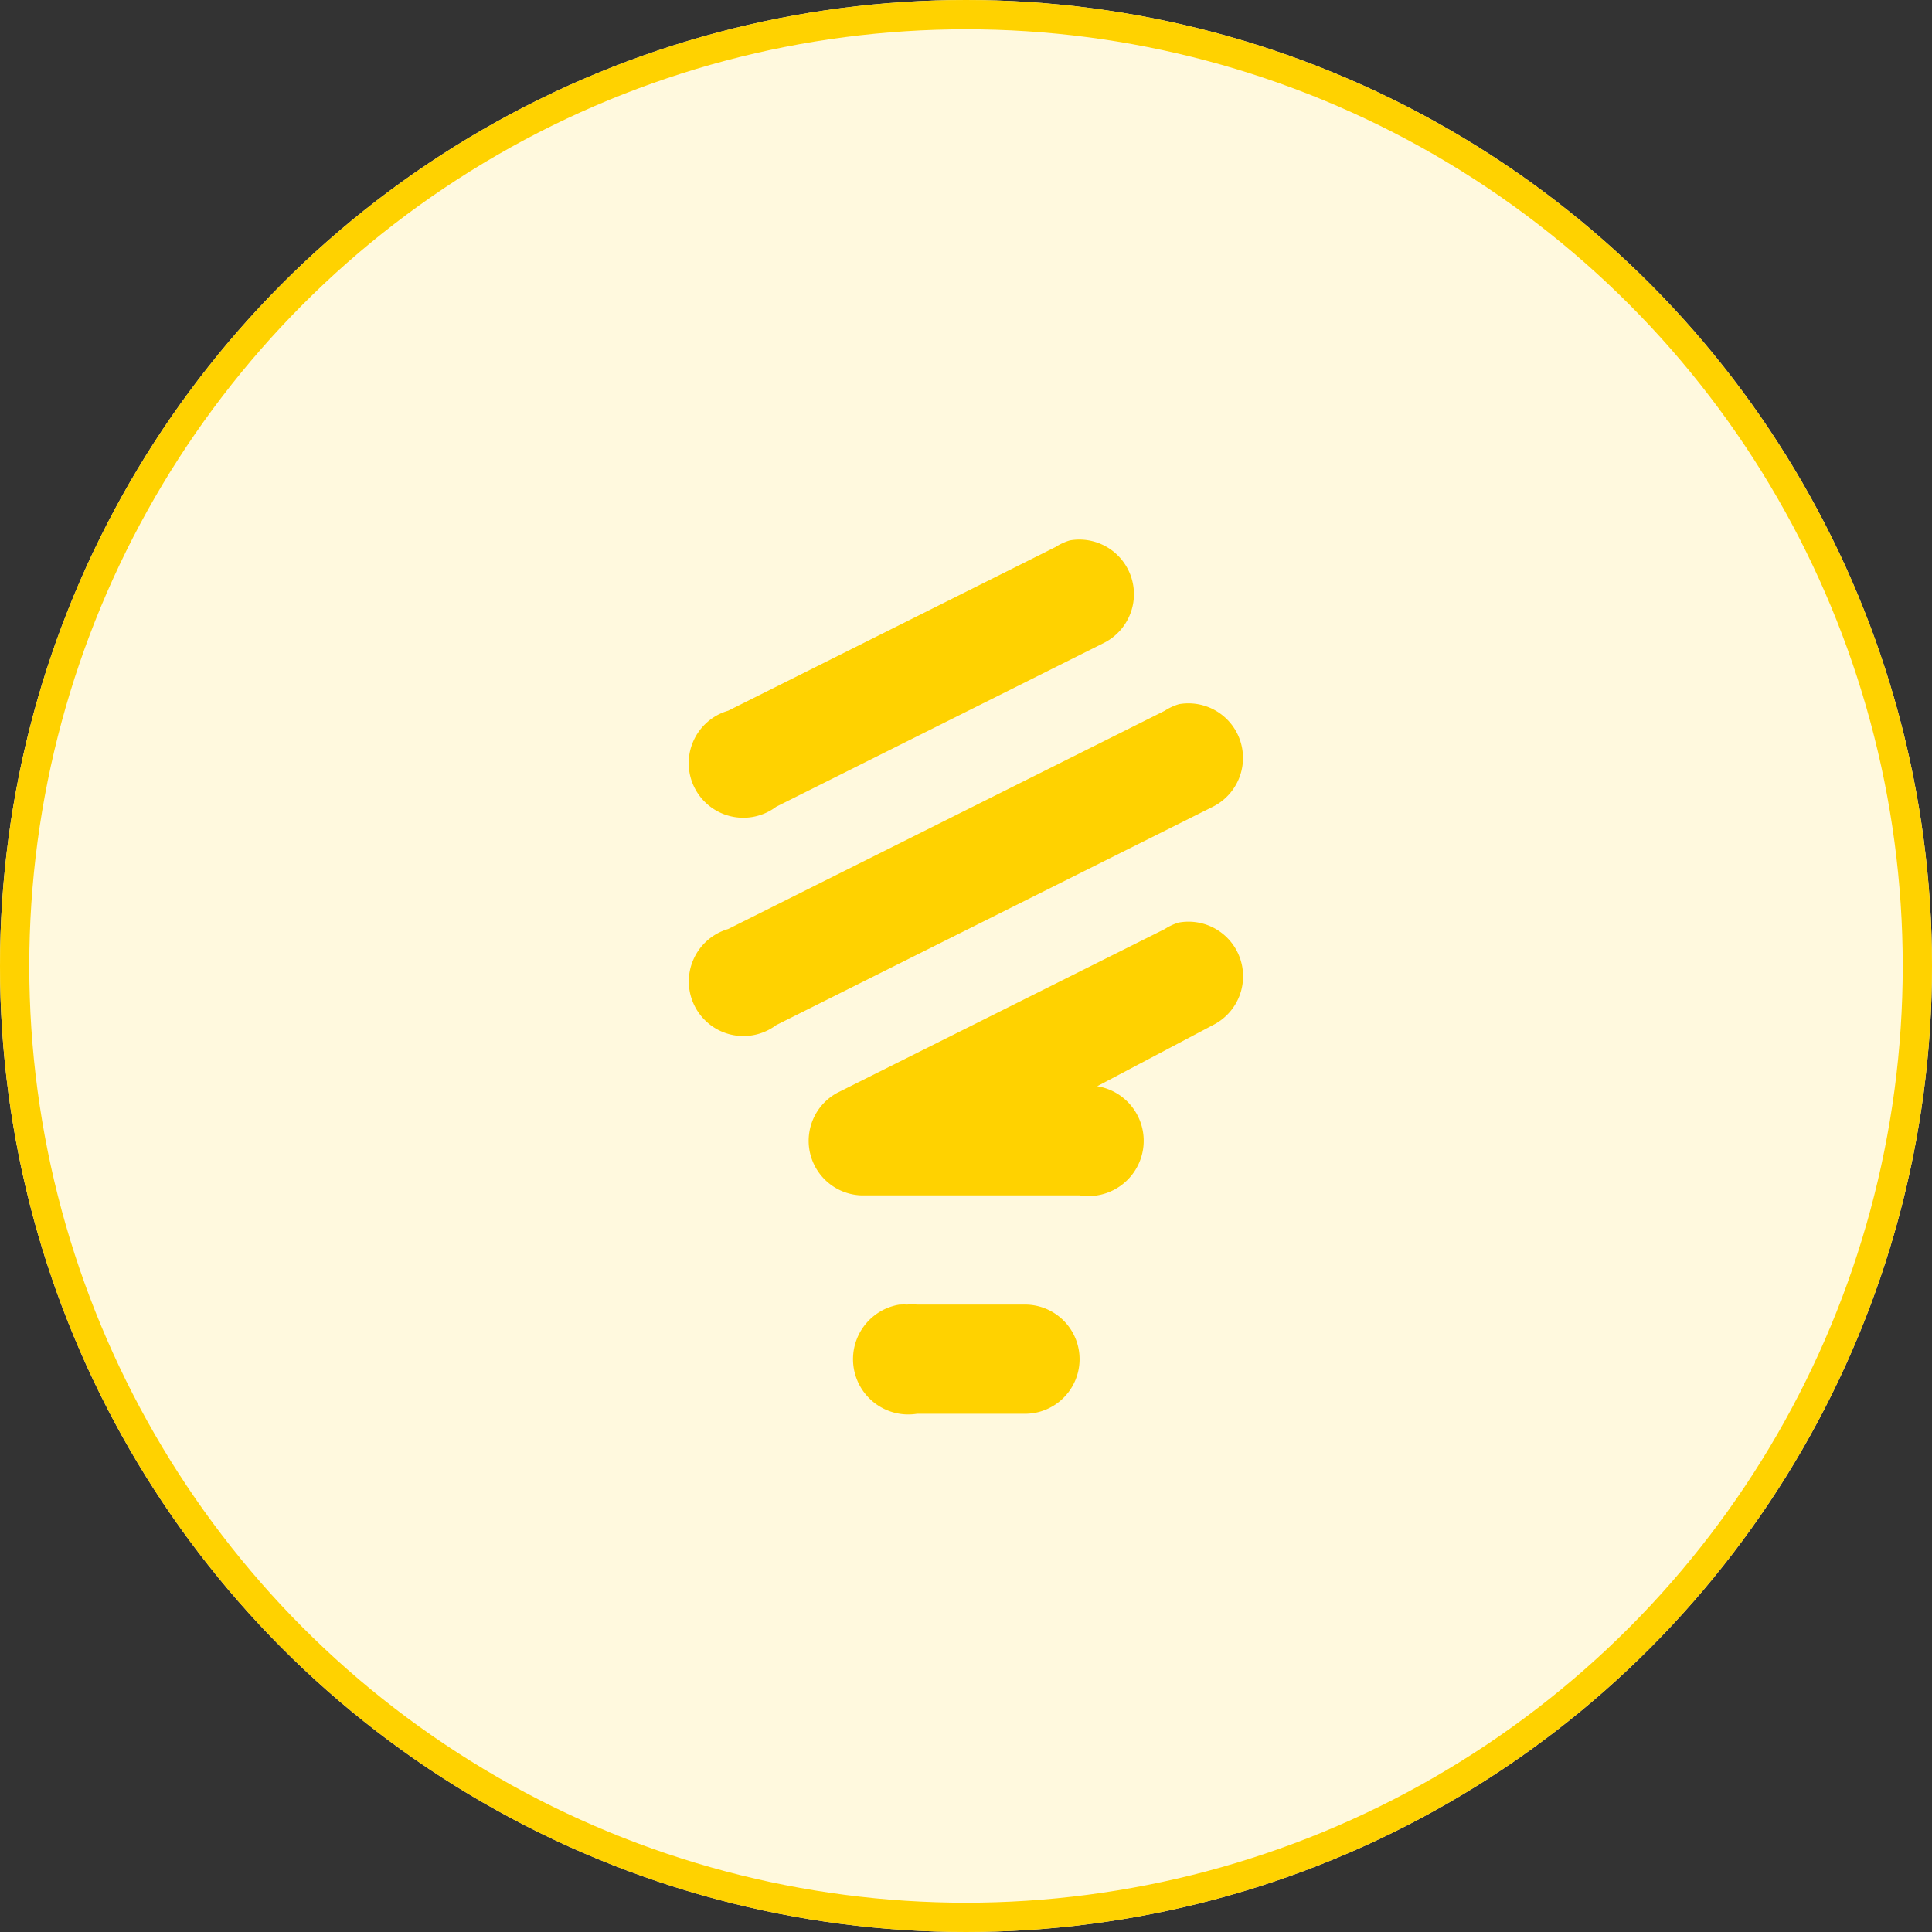 <svg xmlns="http://www.w3.org/2000/svg" width="66" height="66" viewBox="0 0 66 66">
  <rect x="0" y="0" width="66" height="66" fill="#333333" stroke="none"/>
  <g id="Group_11641" data-name="Group 11641" transform="translate(-77.84 -556.5)">
    <g id="Group_11640" data-name="Group 11640">
      <g id="Ellipse_138" data-name="Ellipse 138" transform="translate(77.84 556.5)" fill="#fff9de" stroke="#ffd200" stroke-width="1">
        <circle cx="33" cy="33" r="33" stroke="none"/>
        <circle cx="33" cy="33" r="32.5" fill="none"/>
      </g>
      <path id="Icon_open-lightbulb" data-name="Icon open-lightbulb" d="M12.655-.006a1.865,1.865,0,0,0-.485.224L.983,5.812A1.865,1.865,0,1,0,2.623,9.093L13.811,3.5A1.865,1.865,0,0,0,12.655-.006Zm3.729,5.594a1.865,1.865,0,0,0-.485.224L.983,13.27a1.865,1.865,0,1,0,1.641,3.282L17.54,9.093a1.865,1.865,0,0,0-1.156-3.505Zm0,7.458a1.865,1.865,0,0,0-.485.224L4.712,18.864a1.865,1.865,0,0,0,.82,3.505h7.458a1.888,1.888,0,0,0,.6-3.729l3.953-2.088a1.865,1.865,0,0,0-1.156-3.505ZM6.837,26.1a1.888,1.888,0,1,0,.6,3.729h3.729a1.865,1.865,0,0,0,0-3.729H7.434a1.865,1.865,0,0,0-.336,0,1.864,1.864,0,0,0-.224,0Z" transform="translate(101.732 574.967)" fill="#ffd200"/>
    </g>
  </g>
</svg>
